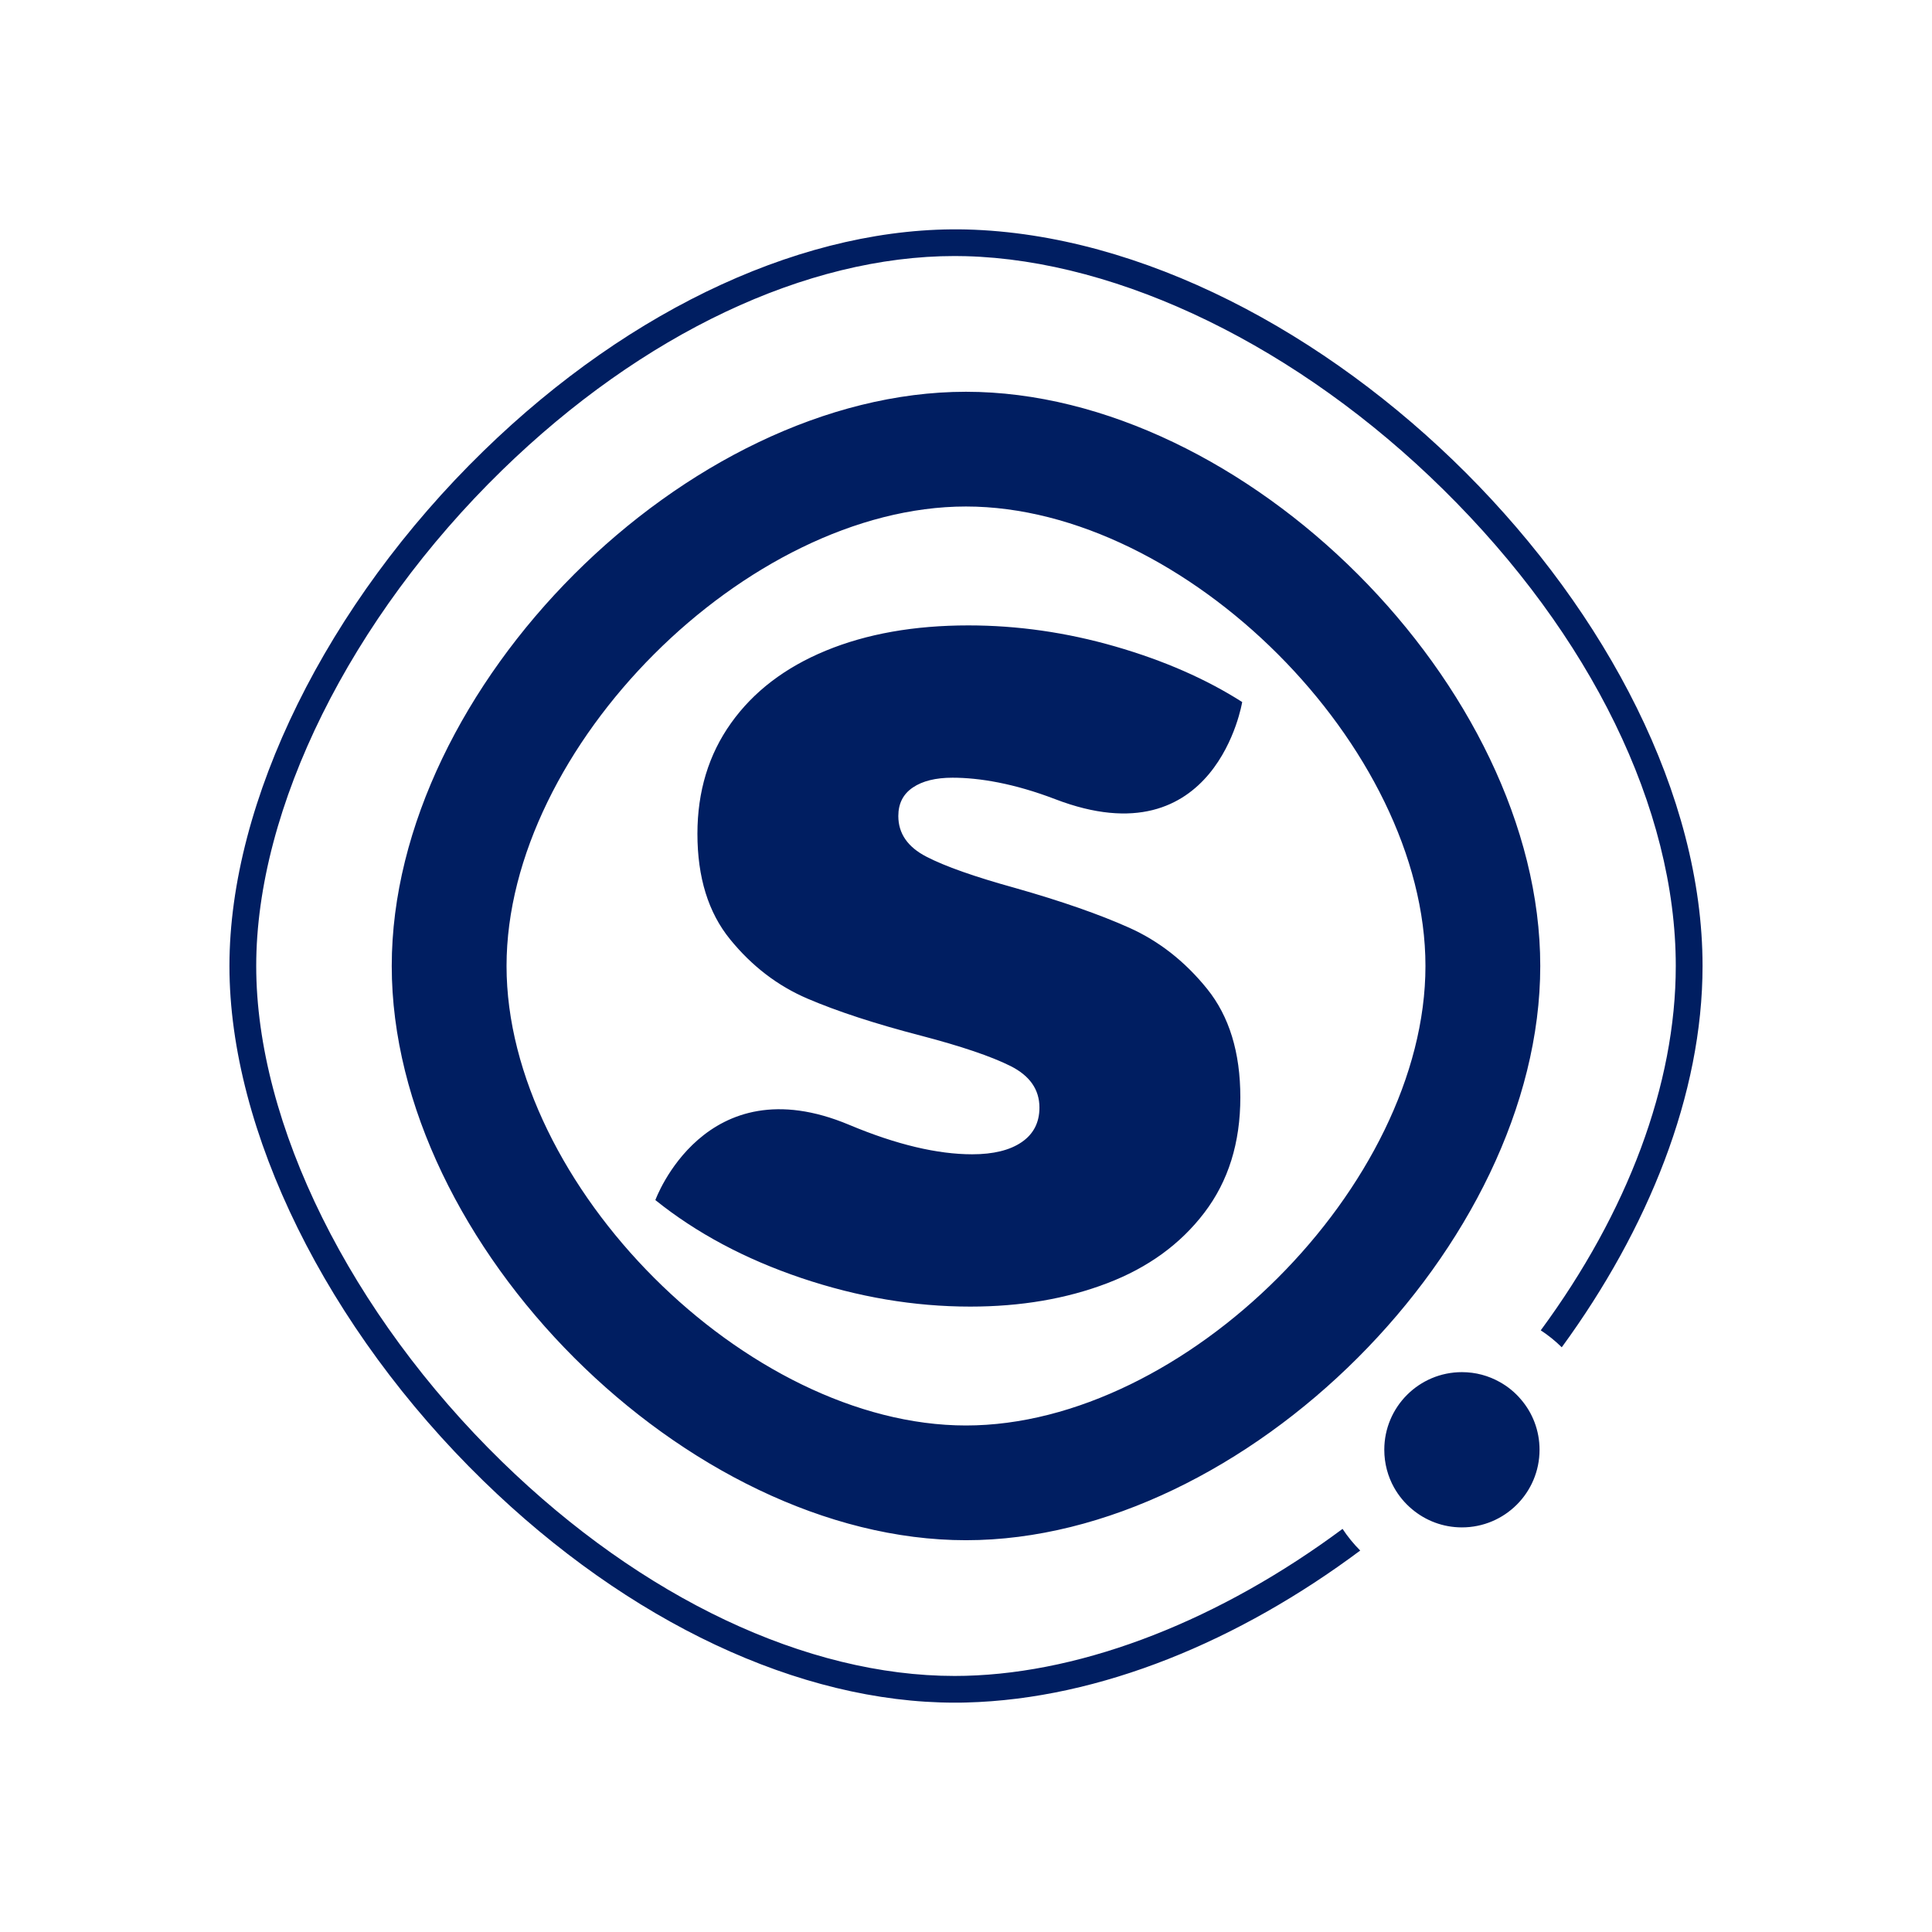 <?xml version="1.0" encoding="utf-8"?>
<!-- Generator: Adobe Illustrator 27.6.1, SVG Export Plug-In . SVG Version: 6.00 Build 0)  -->
<svg version="1.1" id="Layer_1" xmlns="http://www.w3.org/2000/svg" xmlns:xlink="http://www.w3.org/1999/xlink" x="0px" y="0px"
	 width="1024px" height="1024px" viewBox="0 0 1024 1024" style="enable-background:new 0 0 1024 1024;" xml:space="preserve">
<style type="text/css">
	.st0{fill:#001E61;}
</style>
<path class="st0" d="M511.981,207.647c-147.89,0-304.349,156.421-304.349,304.349s156.459,304.349,304.349,304.349
	c147.928,0,304.387-156.421,304.387-304.349S659.909,207.647,511.981,207.647z M511.981,755.535
	c-116.07,0-243.502-127.469-243.502-243.539s127.432-243.539,243.502-243.539s243.539,127.469,243.539,243.539
	S628.051,755.535,511.981,755.535z M512.17,121.623c-83.57-2.001-177.068,40.615-255.958,117.467
	c-83.042,80.89-134.603,185.485-134.603,272.906c0,87.42,51.561,192.016,134.603,272.906
	c76.965,74.964,167.632,117.542,249.843,117.542c2.038,0,4.077,0,6.115-0.076c71.076-1.85,144.795-32.802,208.775-80.551
	c-3.511-3.511-6.643-7.361-9.361-11.475c-64.508,47.9-135.925,76.21-199.792,77.871c-1.925,0.038-3.85,0.076-5.775,0.076
	c-78.512,0-165.593-41.144-239.915-113.541c-80.362-78.324-130.3-178.993-130.3-262.752s49.938-184.429,130.3-262.752
	c74.323-72.398,161.403-113.541,239.915-113.541c1.925,0,3.888,0.038,5.775,0.076c82.136,2.151,176.766,48.353,253.127,123.619
	c78.361,77.191,123.279,169.254,123.279,252.598c0,62.772-25.479,130.527-71.567,193.11c4.001,2.604,7.738,5.624,11.135,8.984
	c45.824-62.734,74.624-134.037,74.624-202.094C902.391,330.776,698.146,126.455,512.17,121.623z M815.99,768.407
	c0,22.723-18.42,41.144-41.144,41.144c-10.078,0-19.288-3.624-26.46-9.663c-3.812-3.171-7.021-7.059-9.474-11.399
	c-3.322-5.926-5.209-12.796-5.209-20.081c0-22.723,18.42-41.144,41.144-41.144c7.285,0,14.079,1.887,20.005,5.209
	c4.304,2.378,8.116,5.511,11.248,9.21C812.291,748.854,815.99,758.215,815.99,768.407z M559.333,423.597
	c-21.828-8.372-40.289-11.396-54.474-11.396c-8.908,0-15.931,1.736-21.047,5.207c-5.136,3.461-7.685,8.507-7.685,15.108
	c0,9.24,4.956,16.422,14.867,21.539c9.892,5.126,25.582,10.654,47.05,16.593c24.418,6.932,44.562,13.955,60.413,21.047
	c15.851,7.103,29.635,17.917,41.352,32.444c11.717,14.536,17.596,33.678,17.596,57.453c0,24.107-6.36,44.492-19.081,61.165
	c-12.701,16.673-29.875,29.143-51.504,37.389c-21.629,8.256-45.806,12.38-72.552,12.38c-29.715,0-59.51-5.036-89.406-15.098
	c-29.875-10.072-55.718-23.856-77.508-41.362c0,0,26.114-72.06,102.768-39.867c25.188,10.578,46.97,15.6,65.128,15.6
	c11.236,0,19.984-2.137,26.264-6.441c6.26-4.284,9.41-10.393,9.41-18.318c0-9.571-5.136-16.914-15.369-22.04
	c-10.233-5.116-26.083-10.483-47.532-16.101c-24.117-6.26-44.081-12.791-59.931-19.562c-15.851-6.762-29.554-17.245-41.111-31.45
	c-11.557-14.185-17.335-32.845-17.335-55.959c0-22.452,5.939-42.014,17.837-58.697c11.878-16.663,28.631-29.464,50.261-38.383
	c21.629-8.908,46.809-13.373,75.541-13.373c26.063,0,51.986,3.722,77.748,11.146c25.762,7.434,48.214,17.255,67.355,29.474
	C658.389,372.092,644.716,456.347,559.333,423.597z"/>
</svg>
